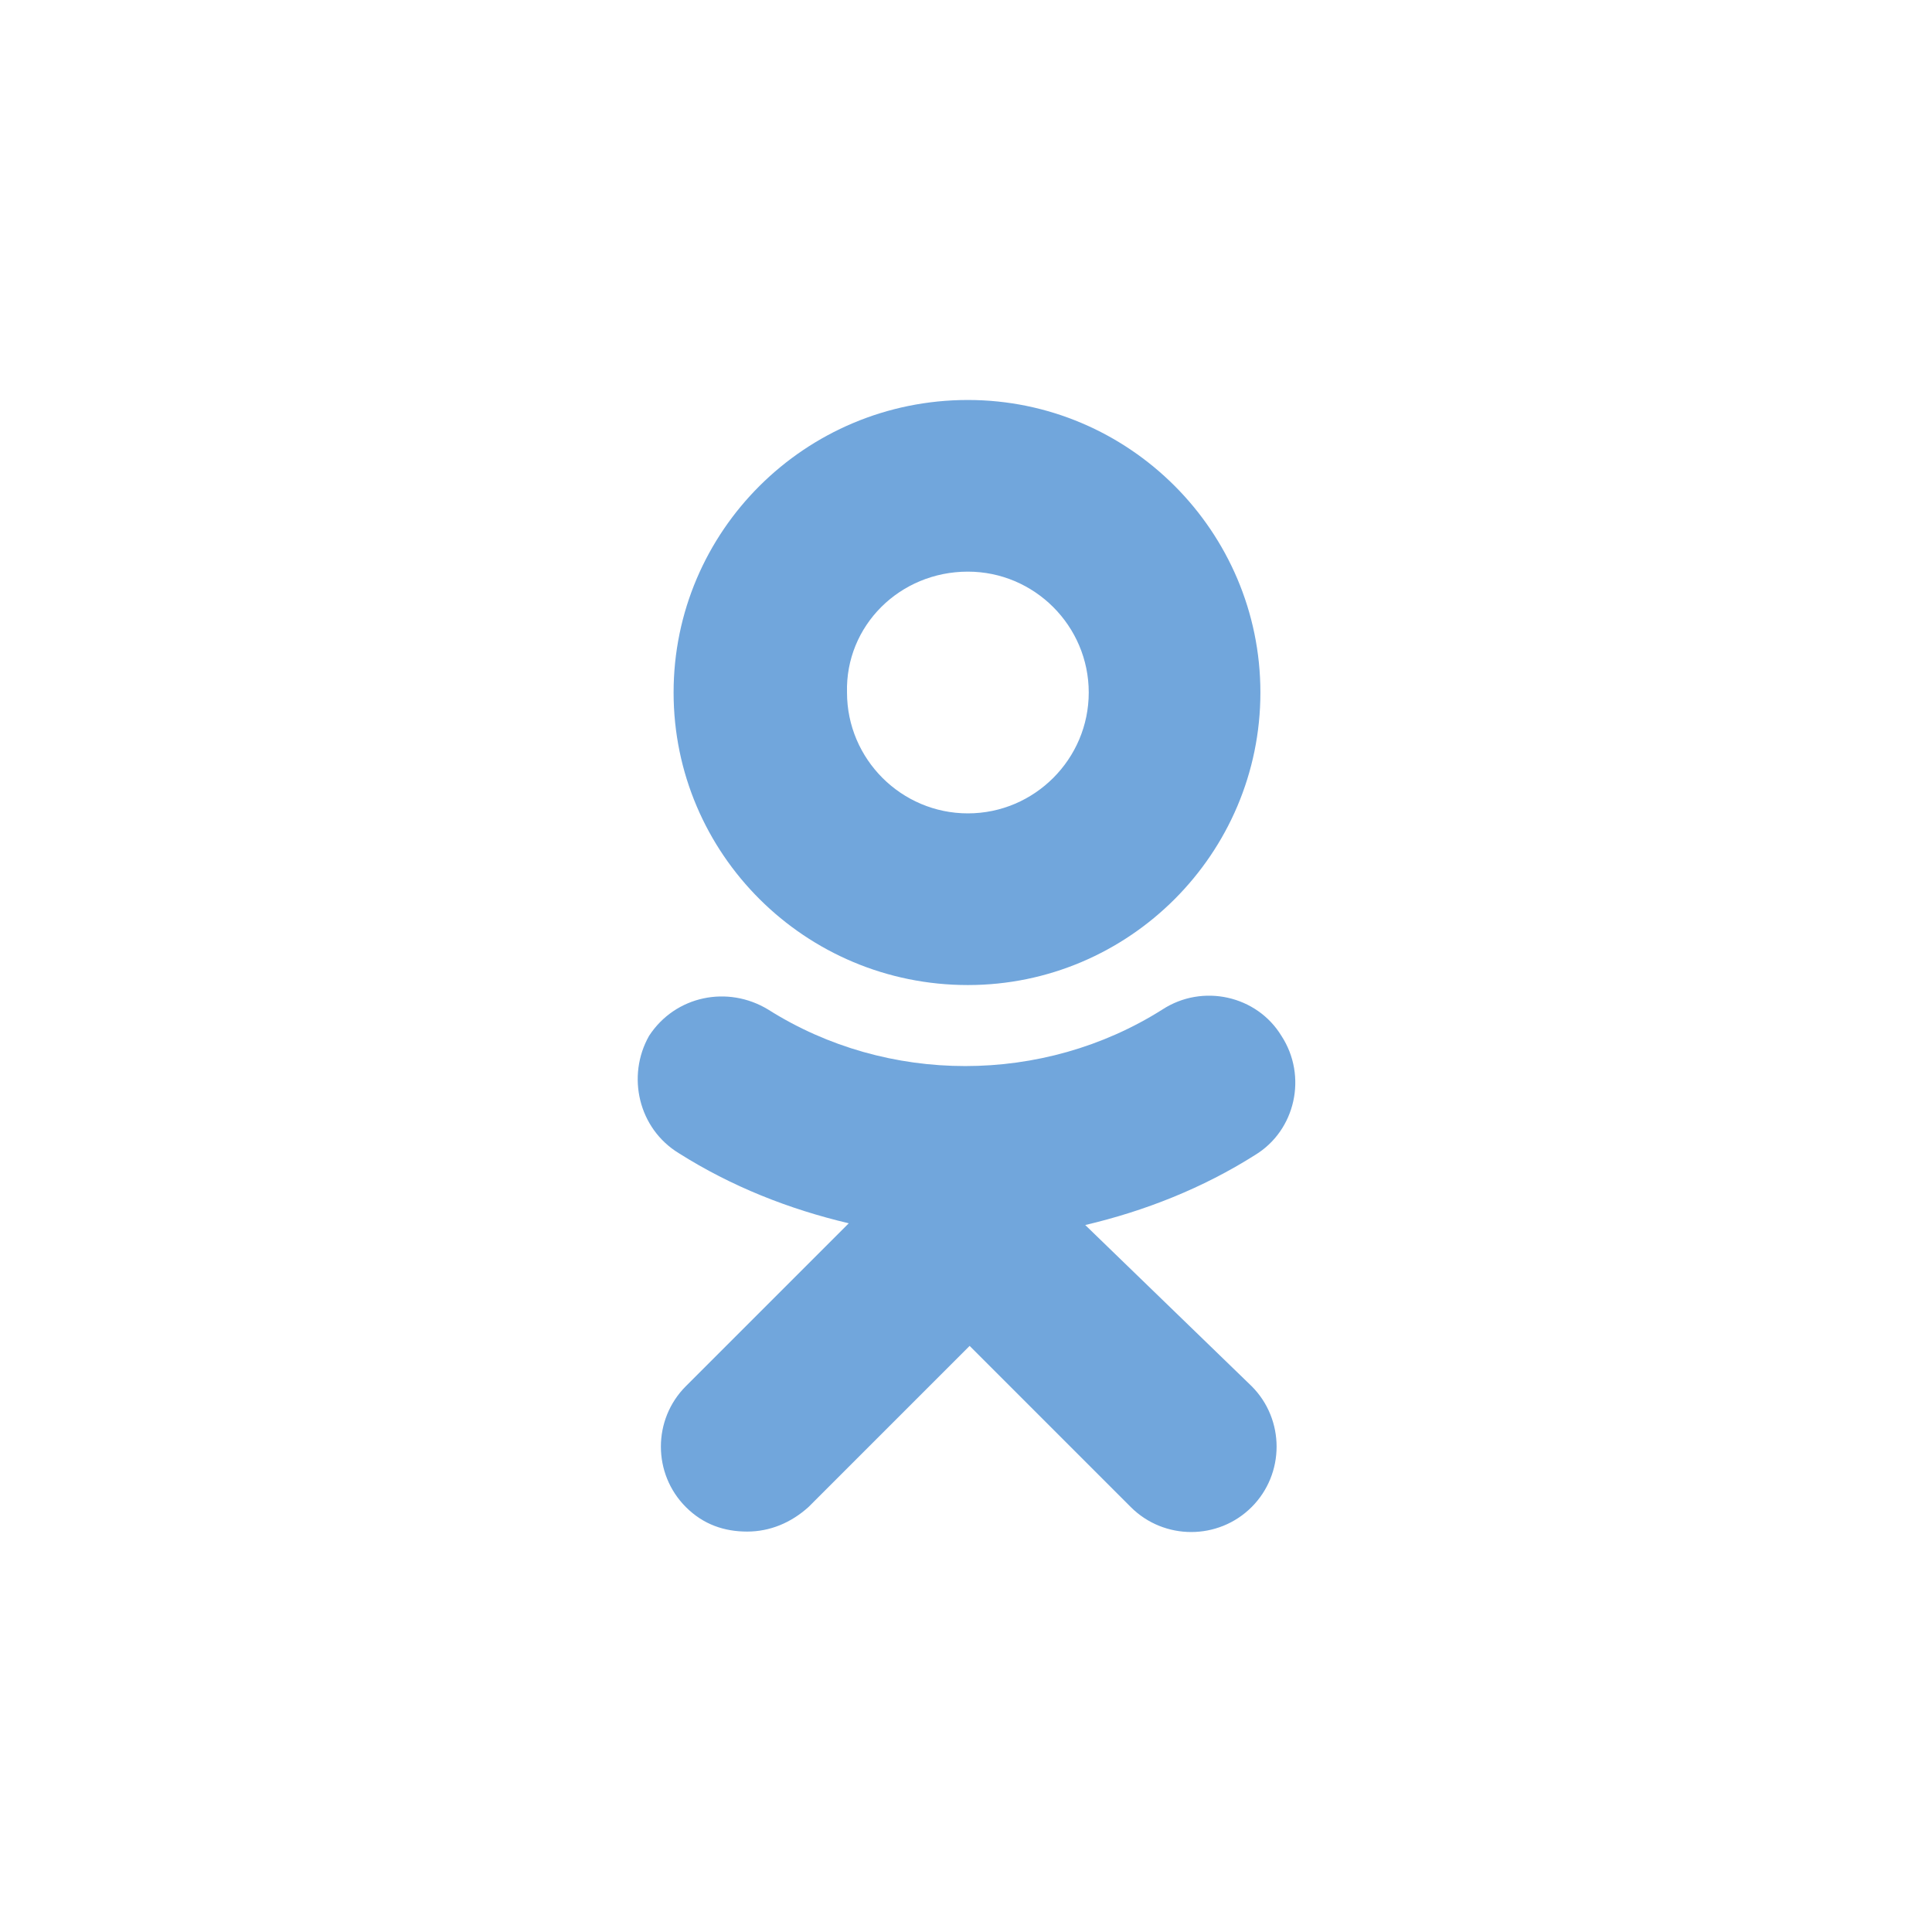 <svg width="100" height="100" viewBox="0 0 100 100" fill="none" xmlns="http://www.w3.org/2000/svg">
<path fill-rule="evenodd" clip-rule="evenodd" d="M65.238 35.844C65.238 44.186 58.438 50.986 50.097 50.986C41.665 50.986 34.865 44.186 34.865 35.844C34.865 27.503 41.665 20.703 50.097 20.703C58.438 20.703 65.238 27.503 65.238 35.844ZM56.353 35.844C56.353 32.399 53.542 29.588 50.097 29.588C46.561 29.588 43.75 32.399 43.841 35.844C43.841 39.29 46.652 42.1 50.097 42.1C53.542 42.1 56.353 39.29 56.353 35.844Z" fill="#71A6DC"/>
<path d="M64.966 59.781C62.246 61.503 59.254 62.682 56.172 63.407L64.785 71.749C66.507 73.472 66.507 76.282 64.785 78.005C63.062 79.728 60.252 79.728 58.529 78.005L50.188 69.663L41.846 78.005C40.94 78.821 39.852 79.274 38.673 79.274C37.494 79.274 36.406 78.912 35.5 78.005C33.777 76.282 33.777 73.472 35.5 71.749L43.932 63.317C40.849 62.591 37.857 61.413 35.137 59.69C33.051 58.421 32.417 55.701 33.596 53.615C34.956 51.53 37.676 50.986 39.761 52.255C45.926 56.154 53.995 56.154 60.161 52.255C62.246 50.895 65.057 51.53 66.326 53.615C67.686 55.701 67.052 58.511 64.966 59.781Z" fill="#71A6DC"/>
</svg>
